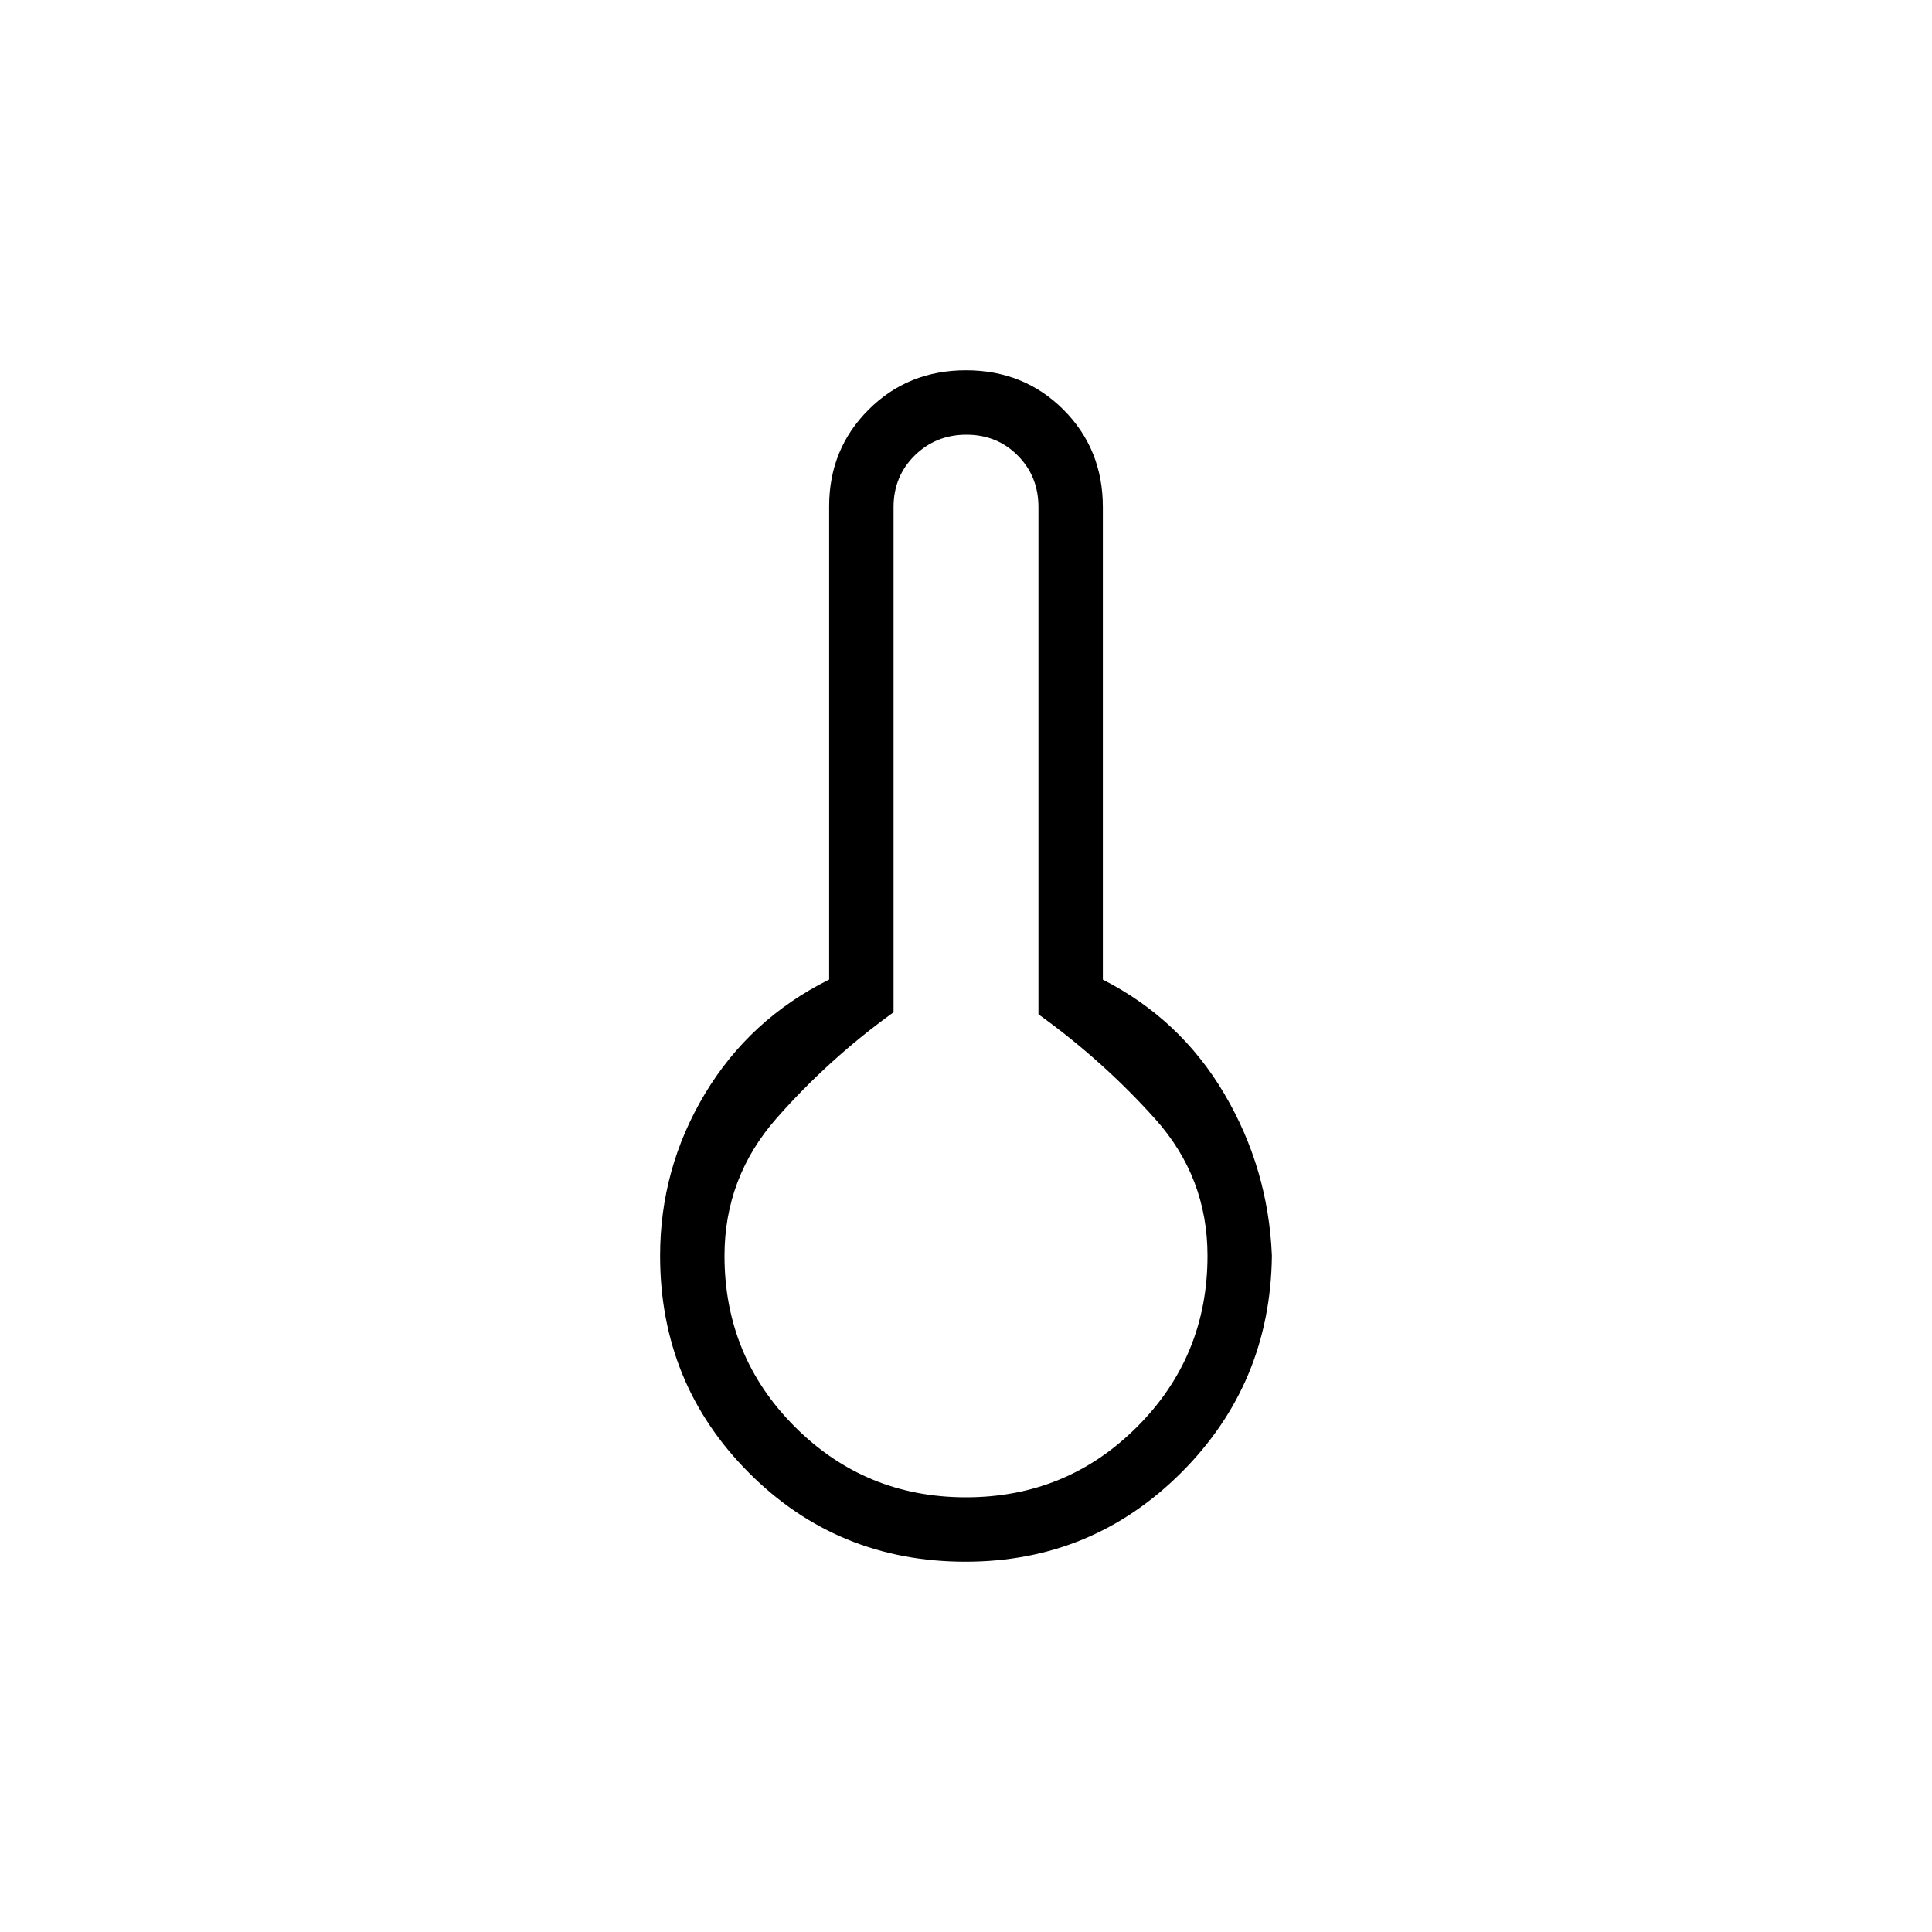 <svg xmlns="http://www.w3.org/2000/svg" height="20" viewBox="0 -960 960 960" width="20"><path d="M479.77-184q-63.62 0-107.69-44.24Q328-272.47 328-336q0-43.38 22.27-80.5T412-473.28v-235.21q0-28.36 19.58-47.93Q451.15-776 480-776t48.42 19.58Q548-736.85 548-708v234.77q38.46 19.61 60.35 56.73Q630.23-379.38 632-336q-.77 63.53-45.07 107.76Q542.62-184 479.77-184Zm.23-32q50 0 85-35t35-85q0-39-26-68t-58-52v-252q0-15.3-10.29-25.65Q495.42-744 480.21-744t-25.71 10.35Q444-723.3 444-708v251q-32 23-58 52.5T360-336q0 50 35 85t85 35Zm0-120Z"/></svg>